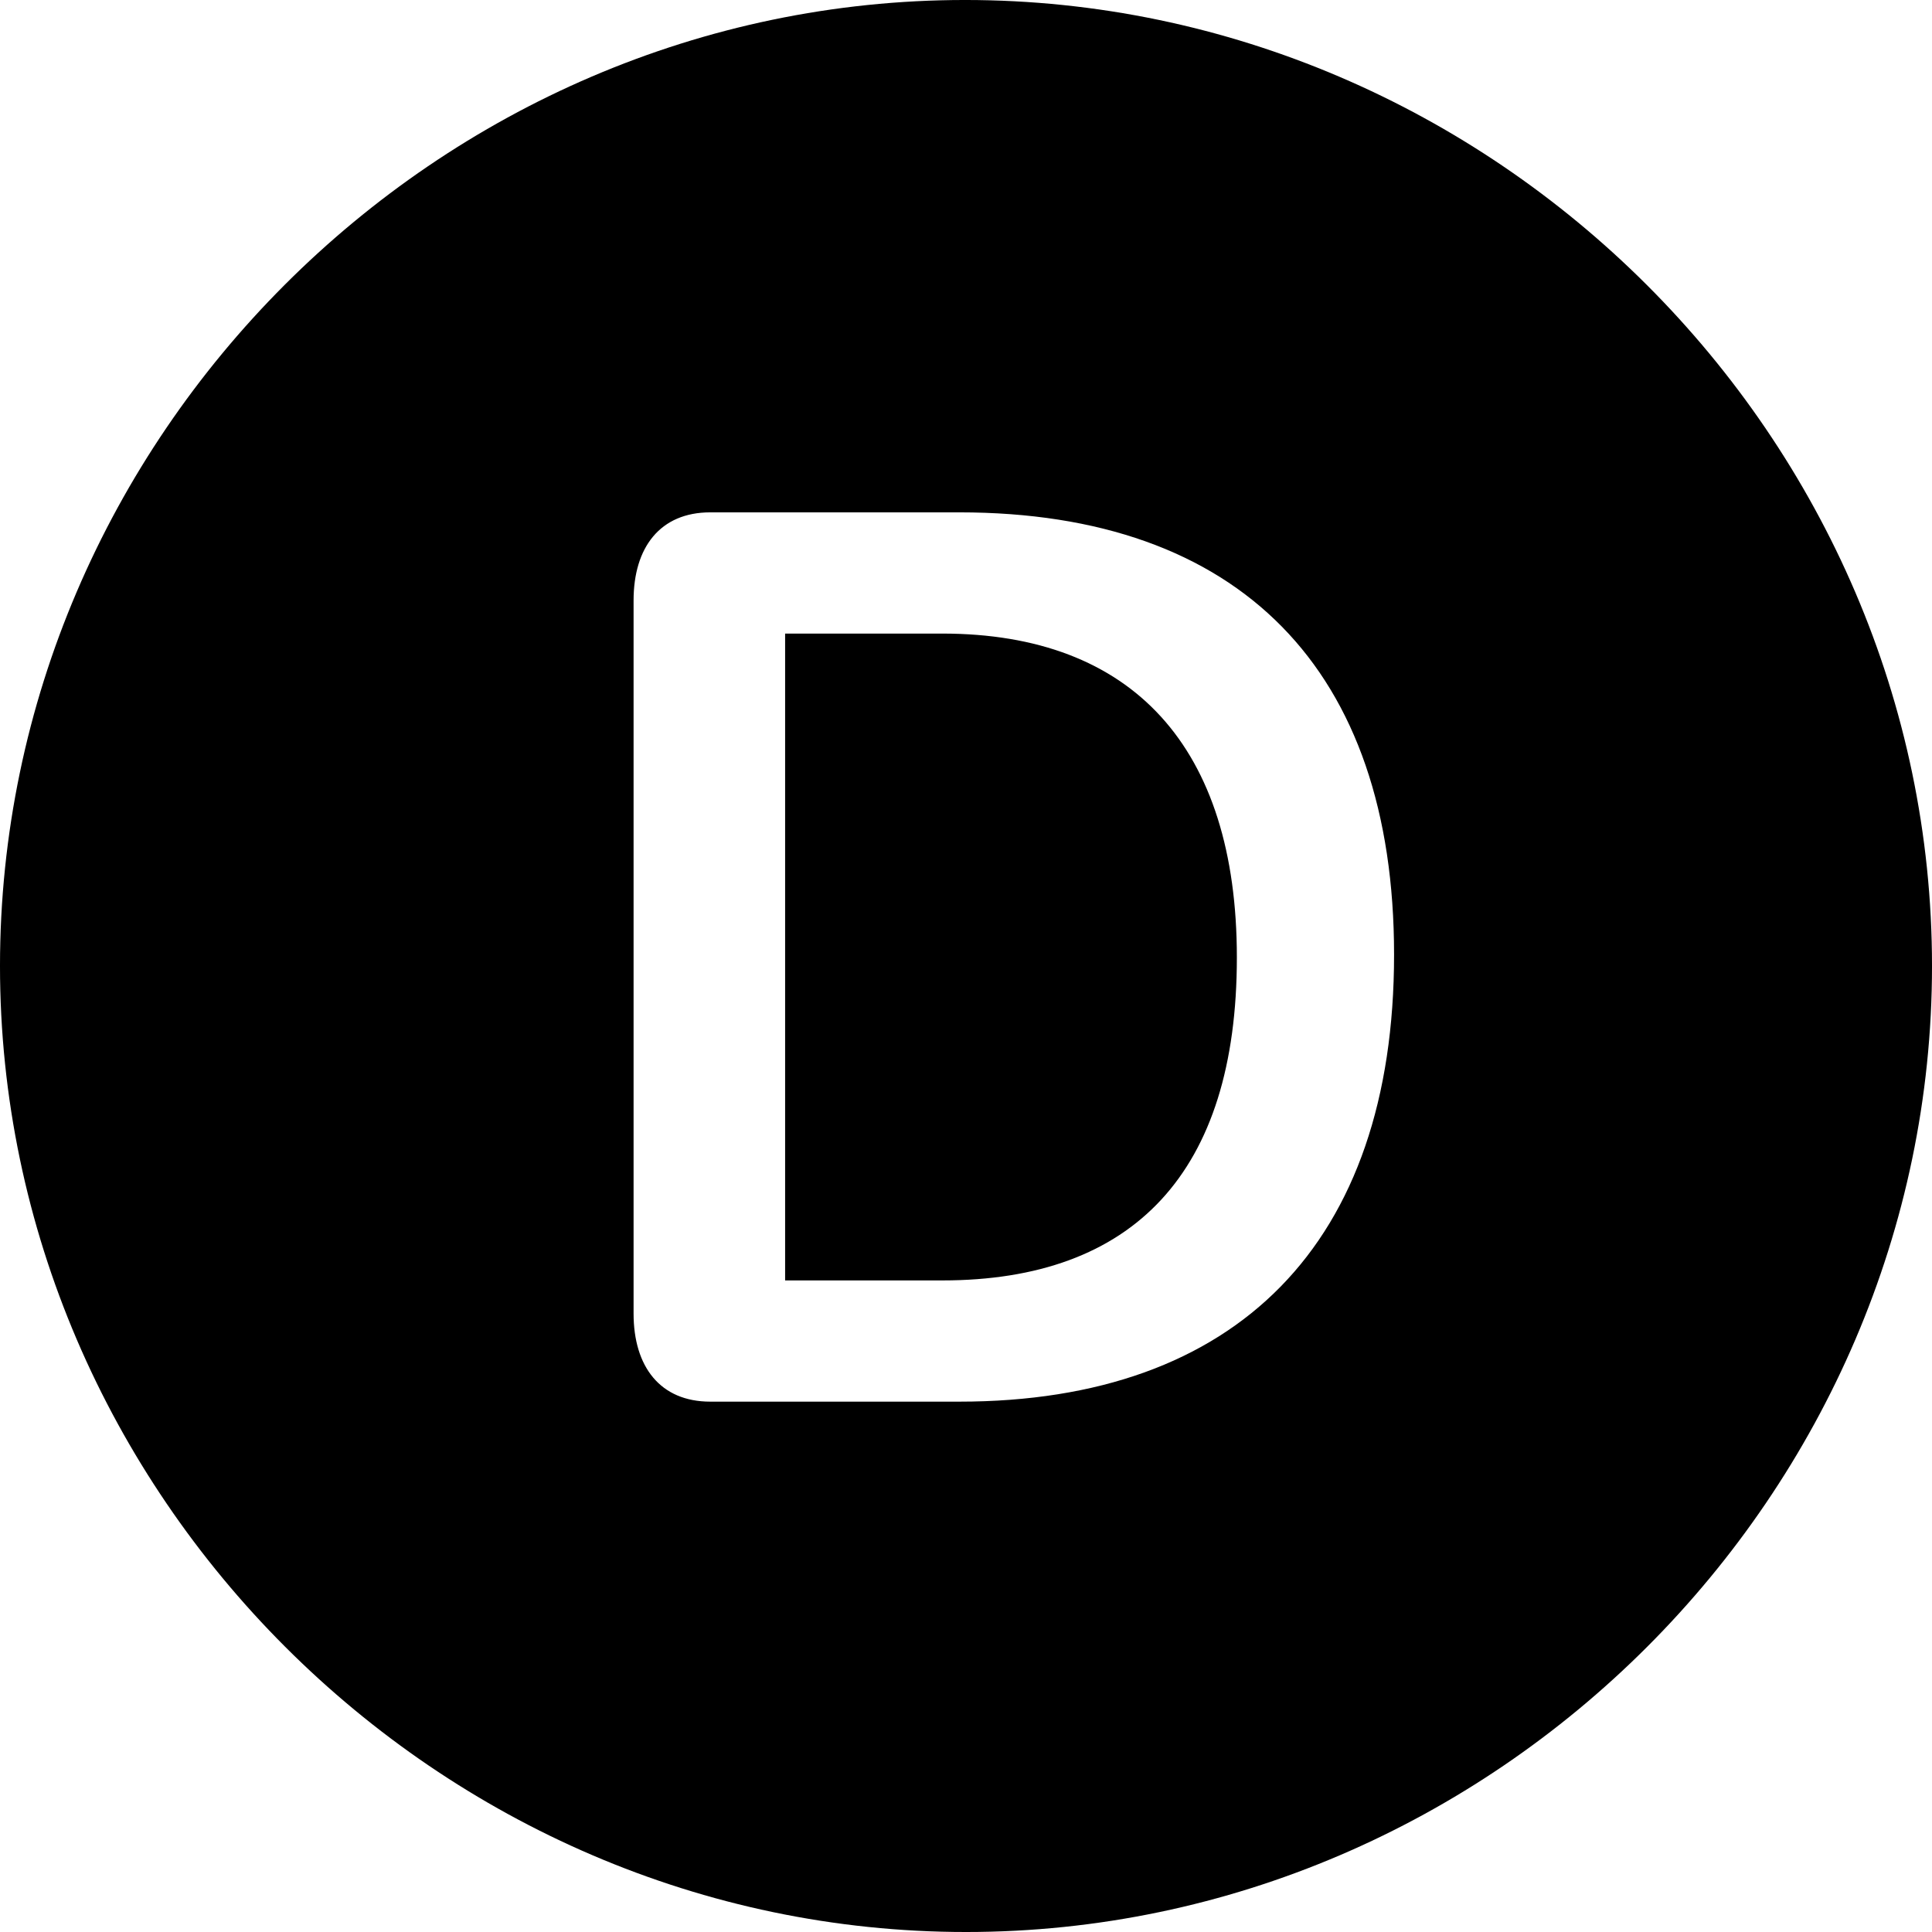 <?xml version="1.0" encoding="UTF-8" standalone="no"?>
<svg xmlns="http://www.w3.org/2000/svg"
     width="996.094" height="996.094"
     viewBox="0 0 996.094 996.094"
     fill="currentColor">
  <path d="M498.048 996.096C770.508 996.096 996.098 770.016 996.098 498.046C996.098 225.586 770.018 -0.004 497.558 -0.004C225.588 -0.004 -0.002 225.586 -0.002 498.046C-0.002 770.016 226.078 996.096 498.048 996.096ZM366.208 722.656C340.328 722.656 326.658 704.586 326.658 677.246V309.566C326.658 282.226 340.328 264.156 366.208 264.156H494.628C639.158 264.156 718.748 345.216 718.748 492.186C718.748 641.116 637.698 722.656 494.628 722.656ZM404.788 660.156H485.838C584.478 660.156 637.698 604.496 637.698 493.656C637.698 385.256 583.988 326.656 485.838 326.656H404.788Z"/>
</svg>